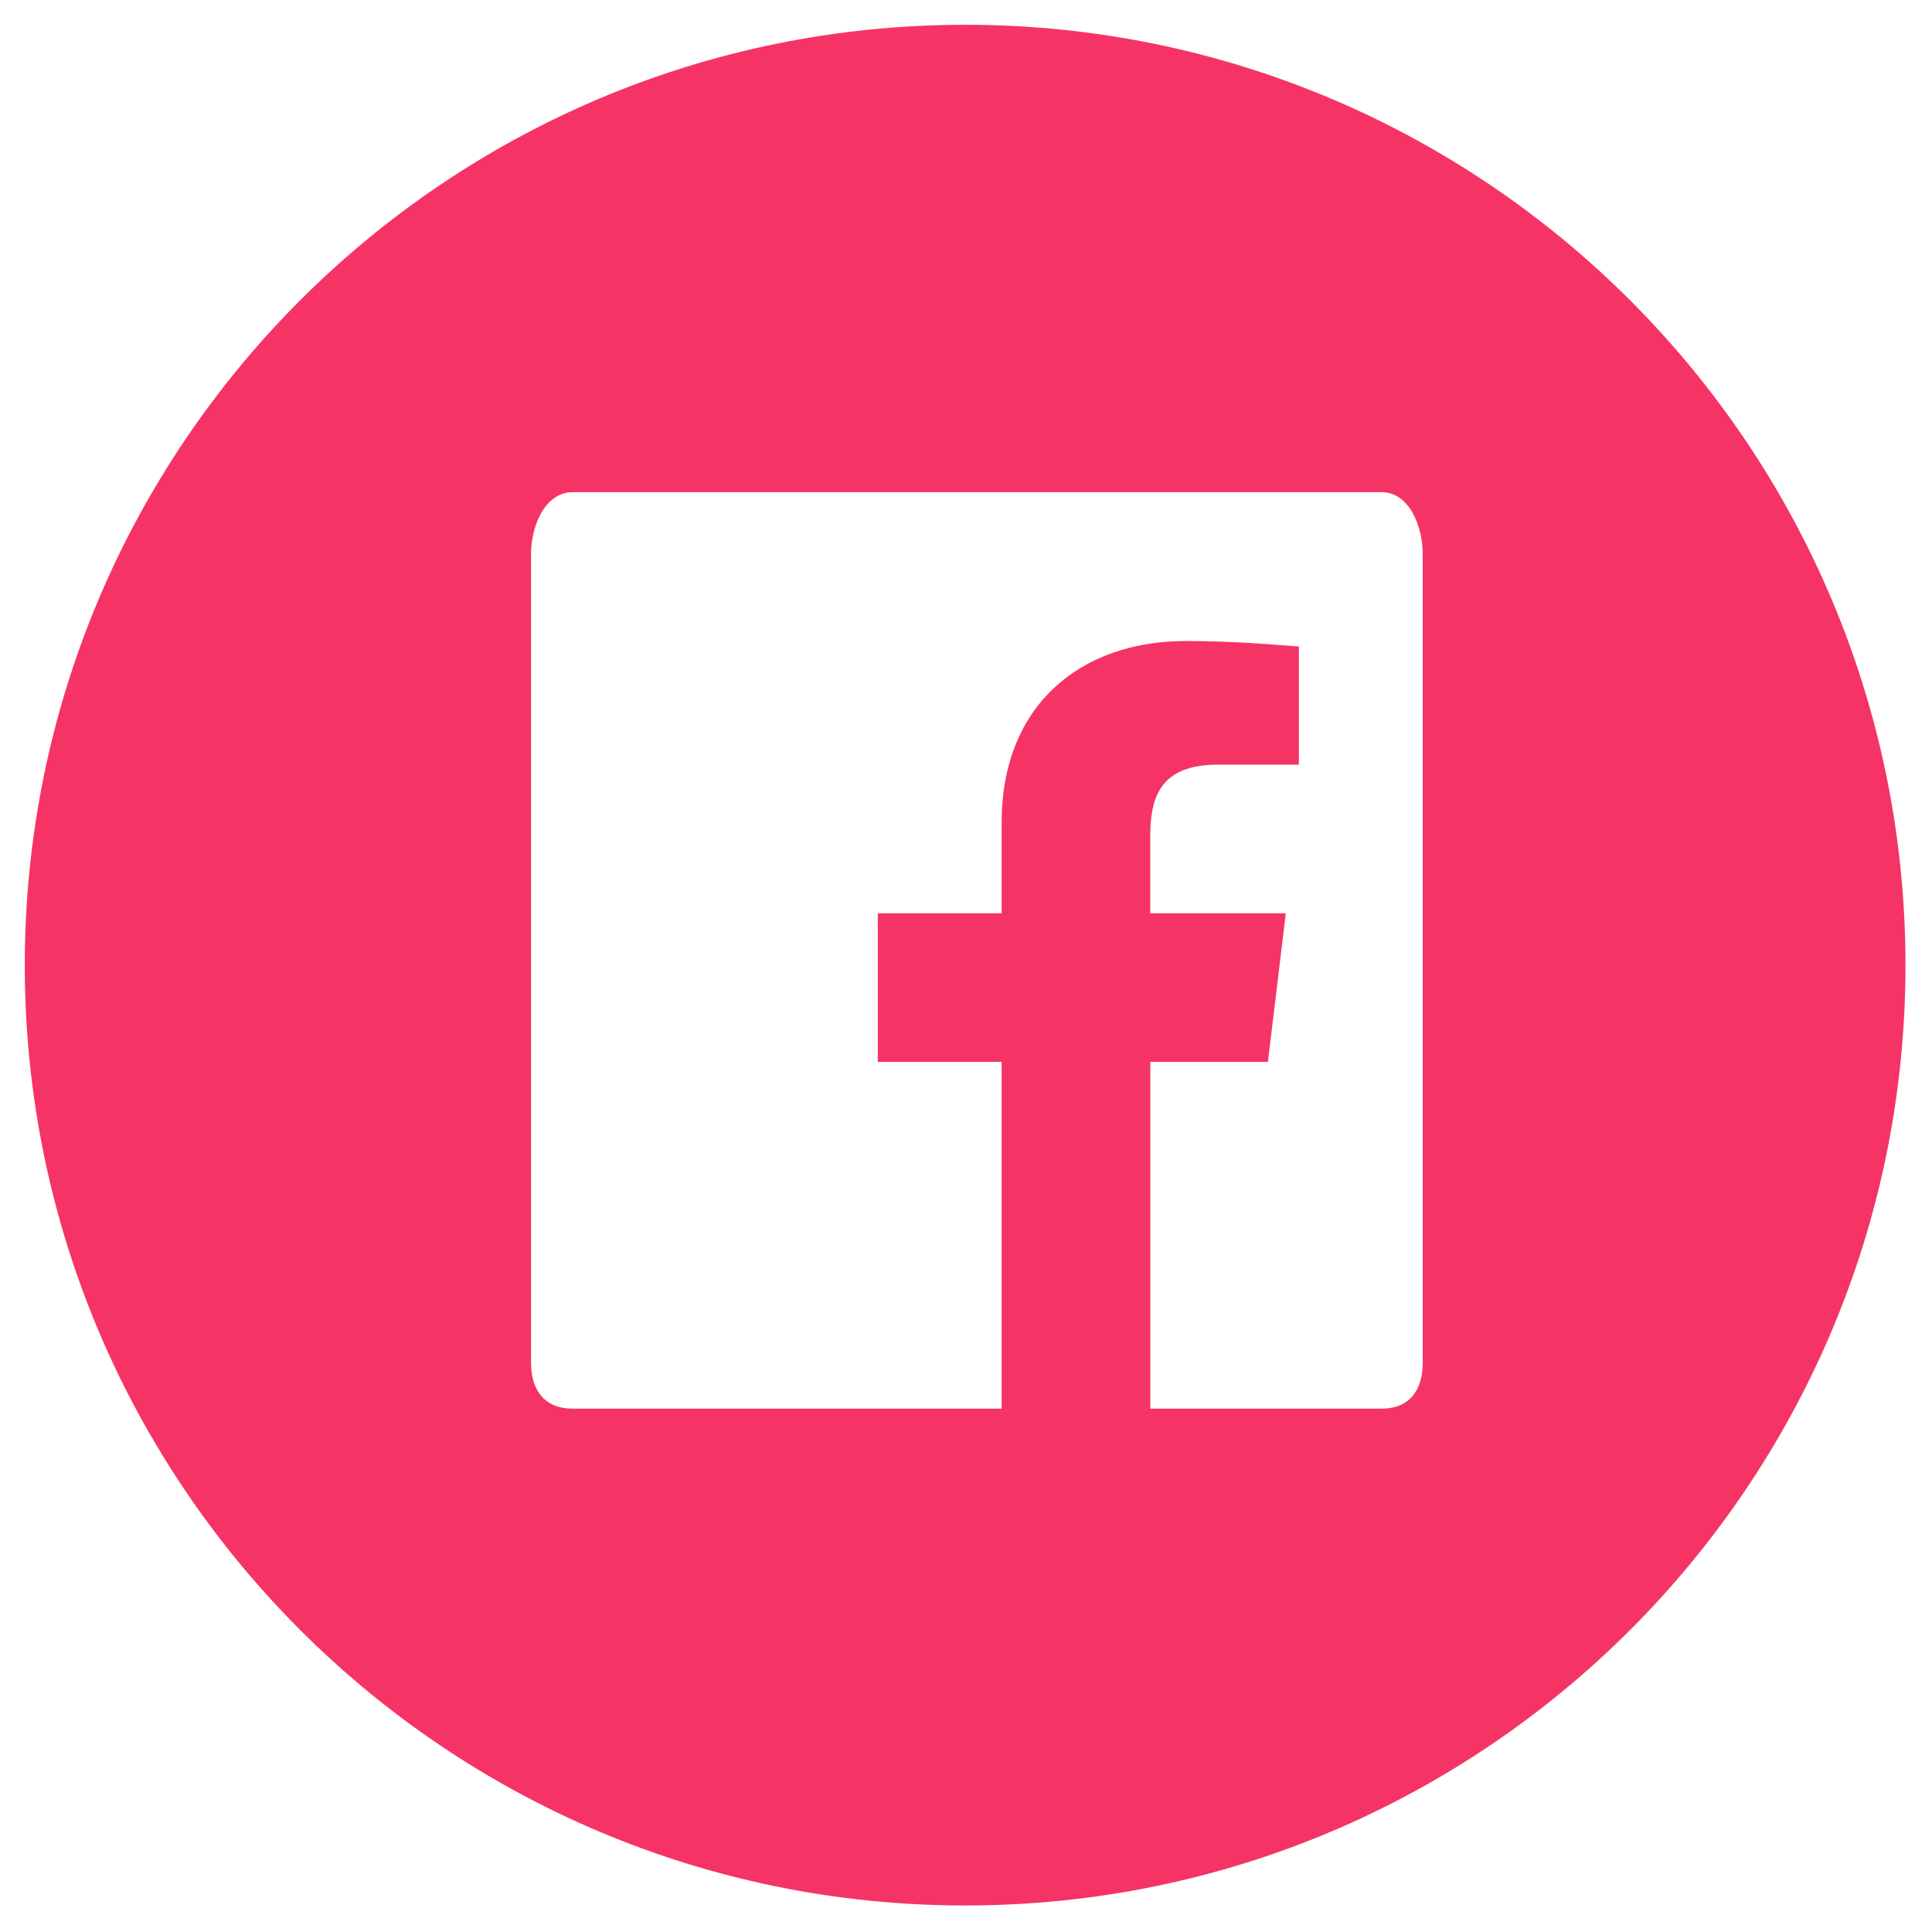 <svg xmlns="http://www.w3.org/2000/svg" width="40" height="40" viewBox="0 0 40 40">
    <g fill="none" fill-rule="evenodd">
        <path fill="#FFF" d="M-190-1657h1440V161H-190z"/>
        <path d="M0 0h40v40H0z"/>
        <path fill="#F53465" d="M19.985.513C9.23.513.513 9.23.513 19.985c0 10.748 8.718 19.466 19.472 19.466 10.748 0 19.466-8.718 19.466-19.466C39.451 9.23 30.733.513 19.985.513zm9.471 27.702c0 .575-.282.95-.85.95h-4.79v-7.18h2.435l.37-3.077h-2.806v-1.6c0-.82.22-1.477 1.4-1.477h1.677v-2.446c-.513-.036-1.307-.113-2.348-.113-2.165 0-3.806 1.323-3.806 3.754v1.882h-2.564v3.077h2.564v7.18h-8.882c-.574 0-.861-.375-.861-.95V11.467c0-.575.287-1.277.861-1.277h16.75c.568 0 .85.702.85 1.277v16.748z"/>
    </g>
</svg>
